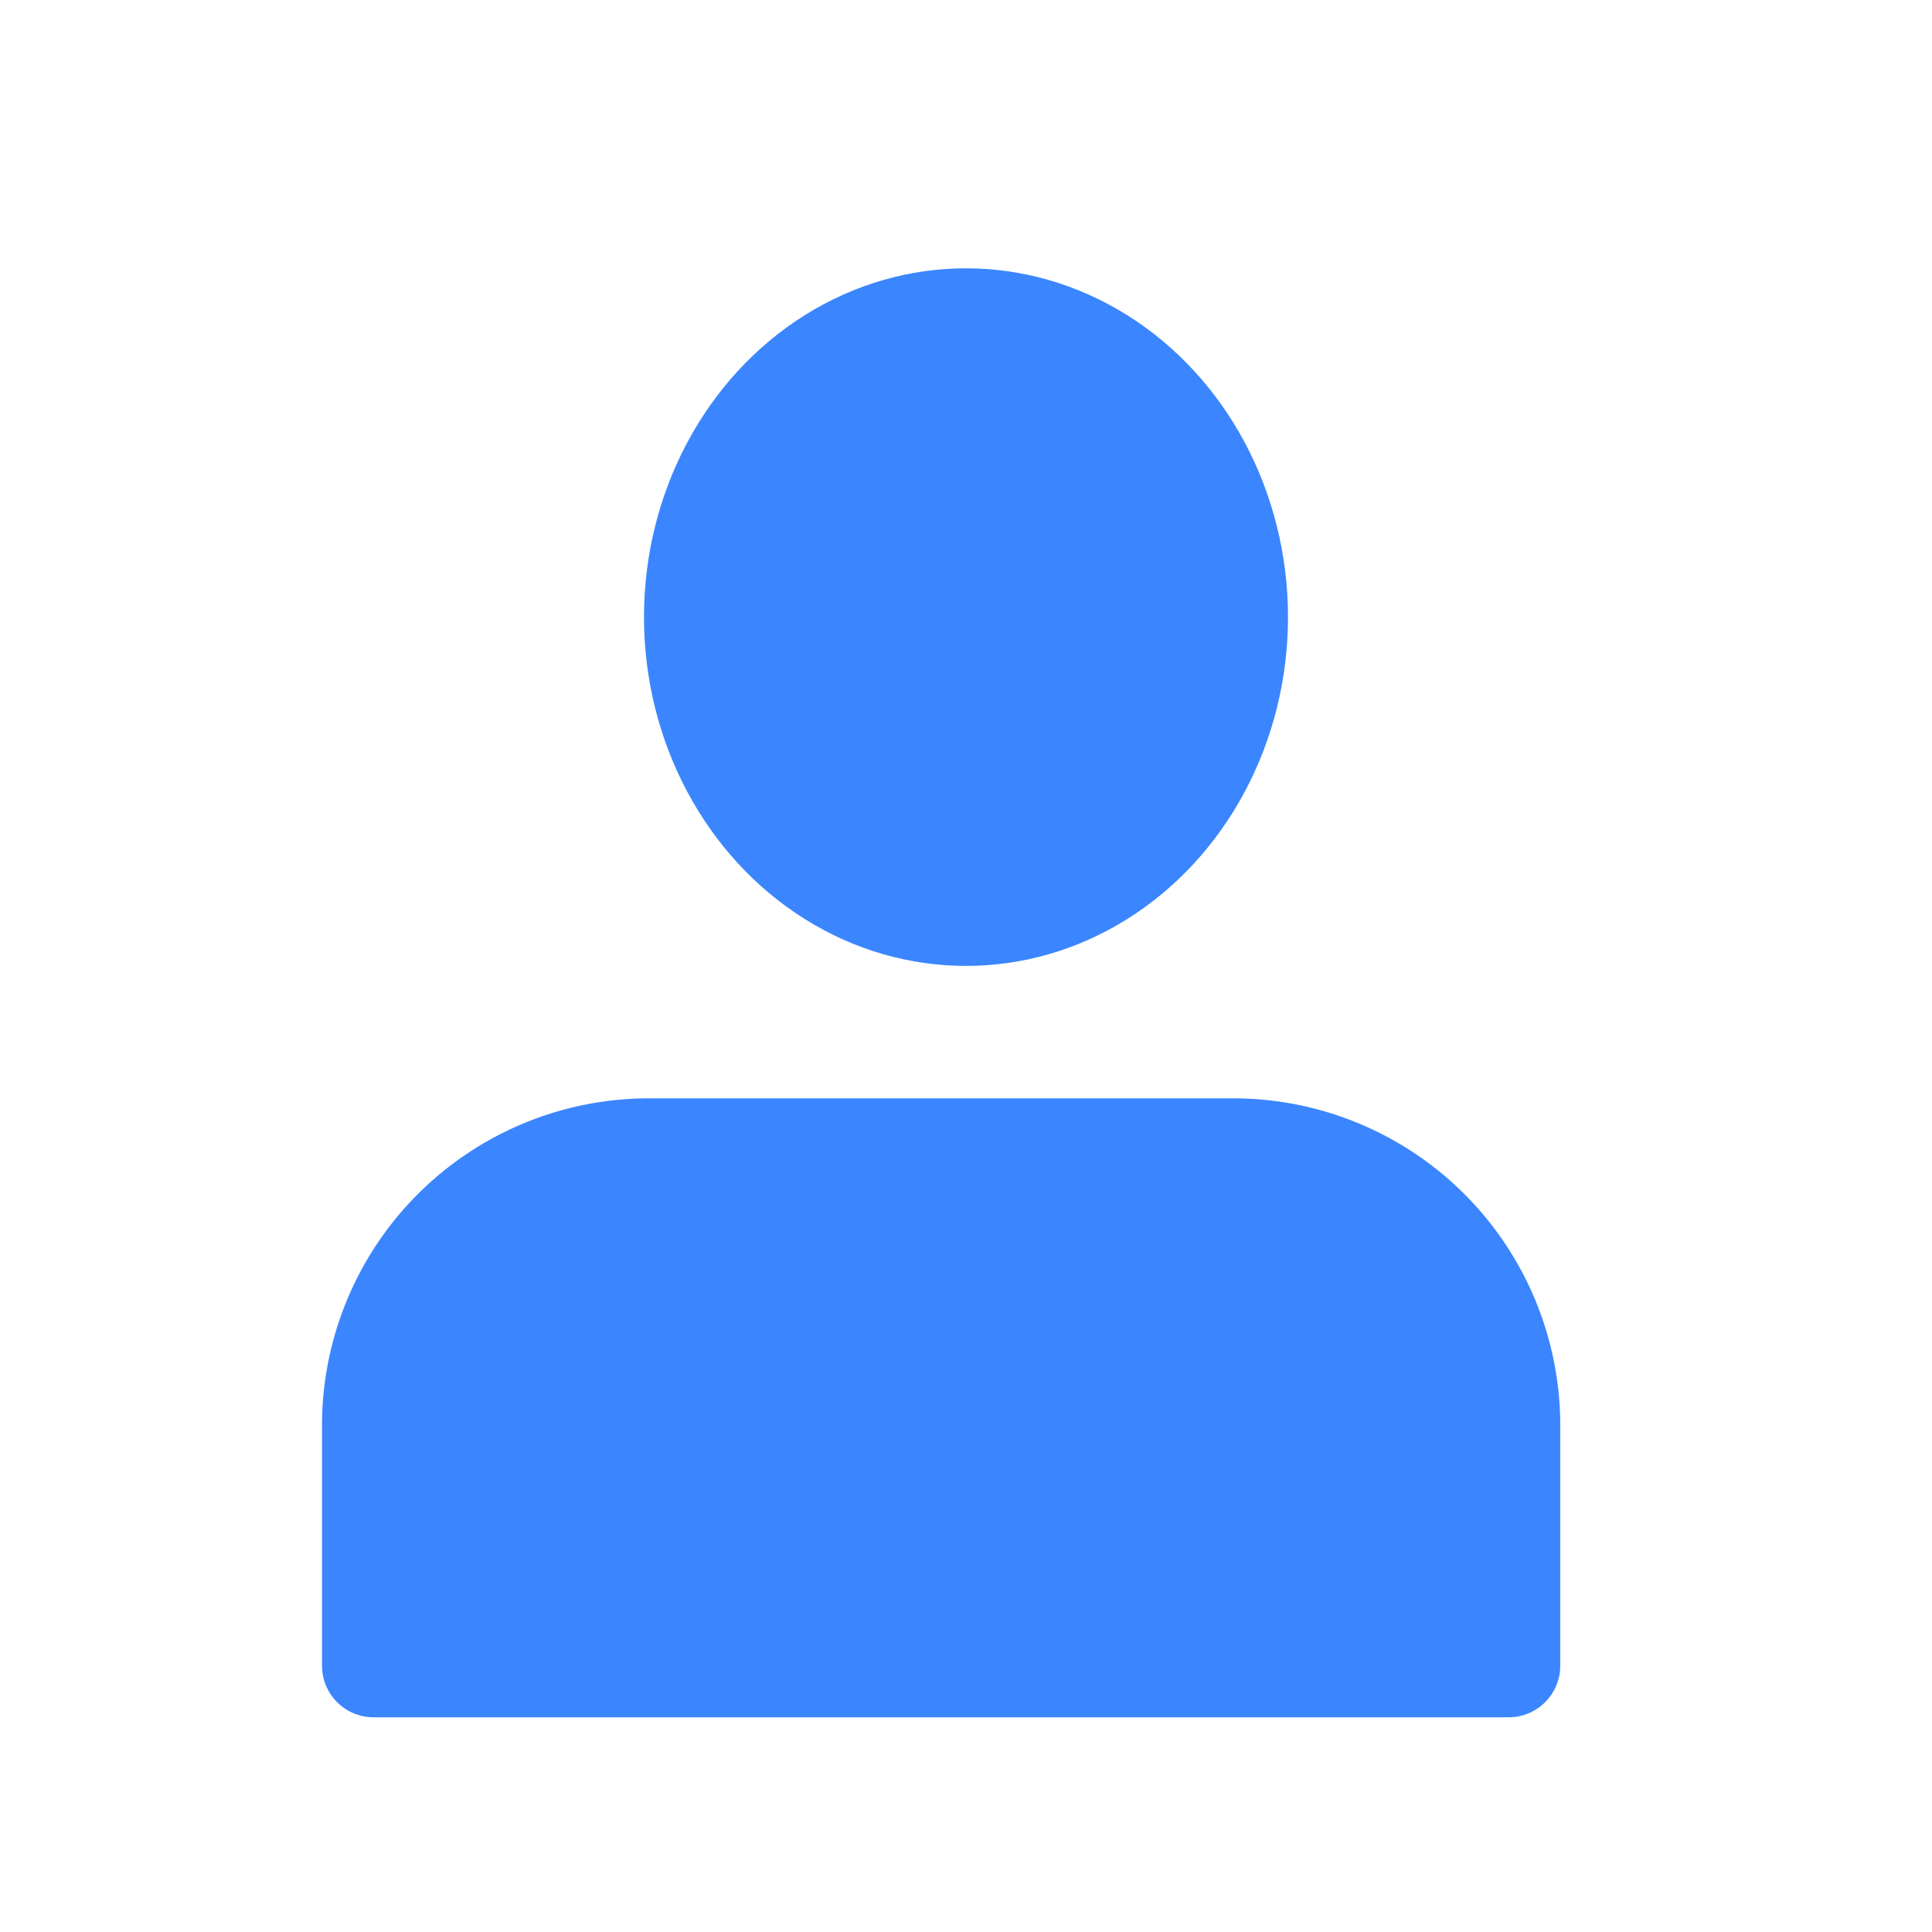 <svg xmlns="http://www.w3.org/2000/svg" xmlns:xlink="http://www.w3.org/1999/xlink" width="24" height="24" viewBox="0 0 24 24">
  <defs>
    <clipPath id="clip-path">
      <rect id="Rectangle_3189" data-name="Rectangle 3189" width="24" height="24" transform="translate(1093 -568)"/>
    </clipPath>
  </defs>
  <g id="ic_user" transform="translate(-1093 568)" clip-path="url(#clip-path)">
    <g id="ic_user-2" data-name="ic_user" transform="translate(1097 -564.667)">
      <ellipse id="Ellipse_919" data-name="Ellipse 919" cx="4" cy="4.333" rx="4" ry="4.333" transform="translate(4 0)" fill="#3b86ff"/>
      <path id="Path_2004" data-name="Path 2004" d="M11.32,13H4.058A4.063,4.063,0,0,0,0,17.058v2.99a.641.641,0,0,0,.641.641h14.1a.641.641,0,0,0,.641-.641v-2.99A4.063,4.063,0,0,0,11.32,13Z" transform="translate(0 -2.689)" fill="#3b86ff"/>
    </g>
  </g>
</svg>